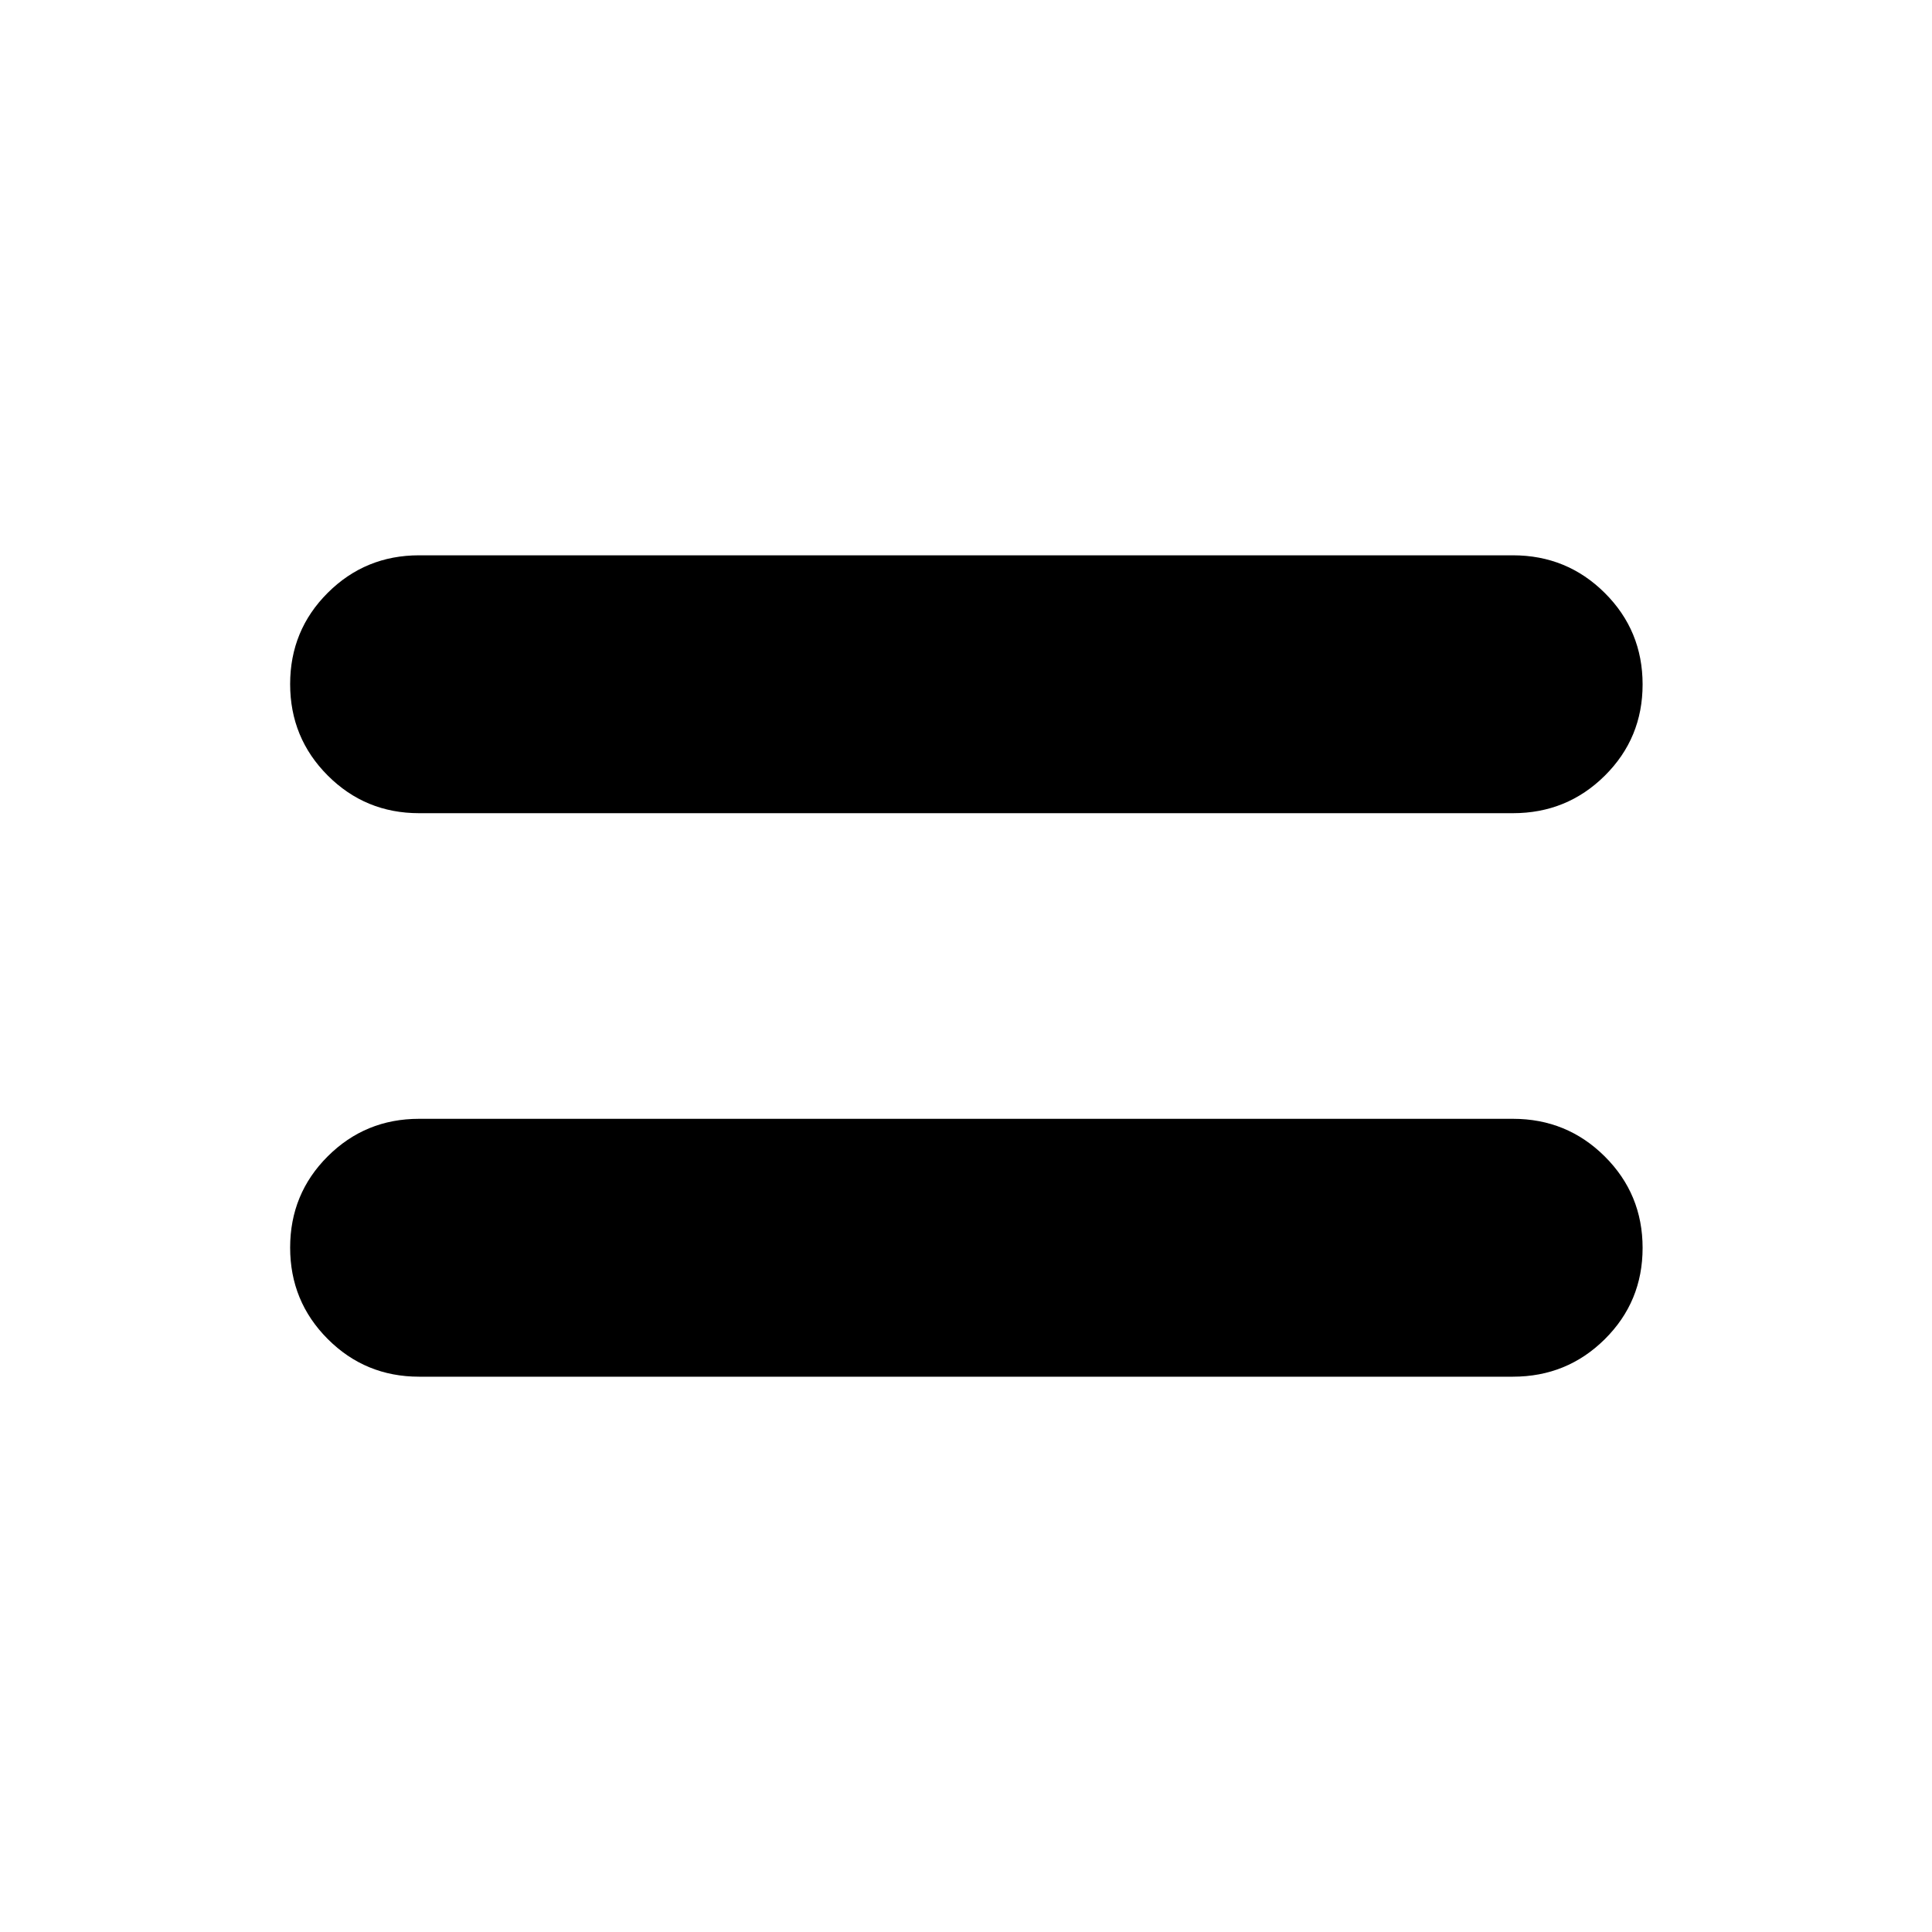 <svg xmlns="http://www.w3.org/2000/svg" height="40" viewBox="0 -960 960 960" width="40"><path d="M208.25-275.93q-26.7 0-45.39-18.71t-18.69-45.44q0-26.73 18.69-45.36t45.39-18.63h543.5q26.86 0 45.66 18.71 18.79 18.71 18.79 45.44 0 26.73-18.79 45.36-18.8 18.63-45.66 18.63h-543.5Zm0-280q-26.7 0-45.39-18.71t-18.69-45.44q0-26.73 18.69-45.36t45.39-18.63h543.5q26.86 0 45.66 18.71 18.79 18.71 18.79 45.44 0 26.73-18.79 45.36-18.8 18.63-45.66 18.63h-543.5Z"/></svg>